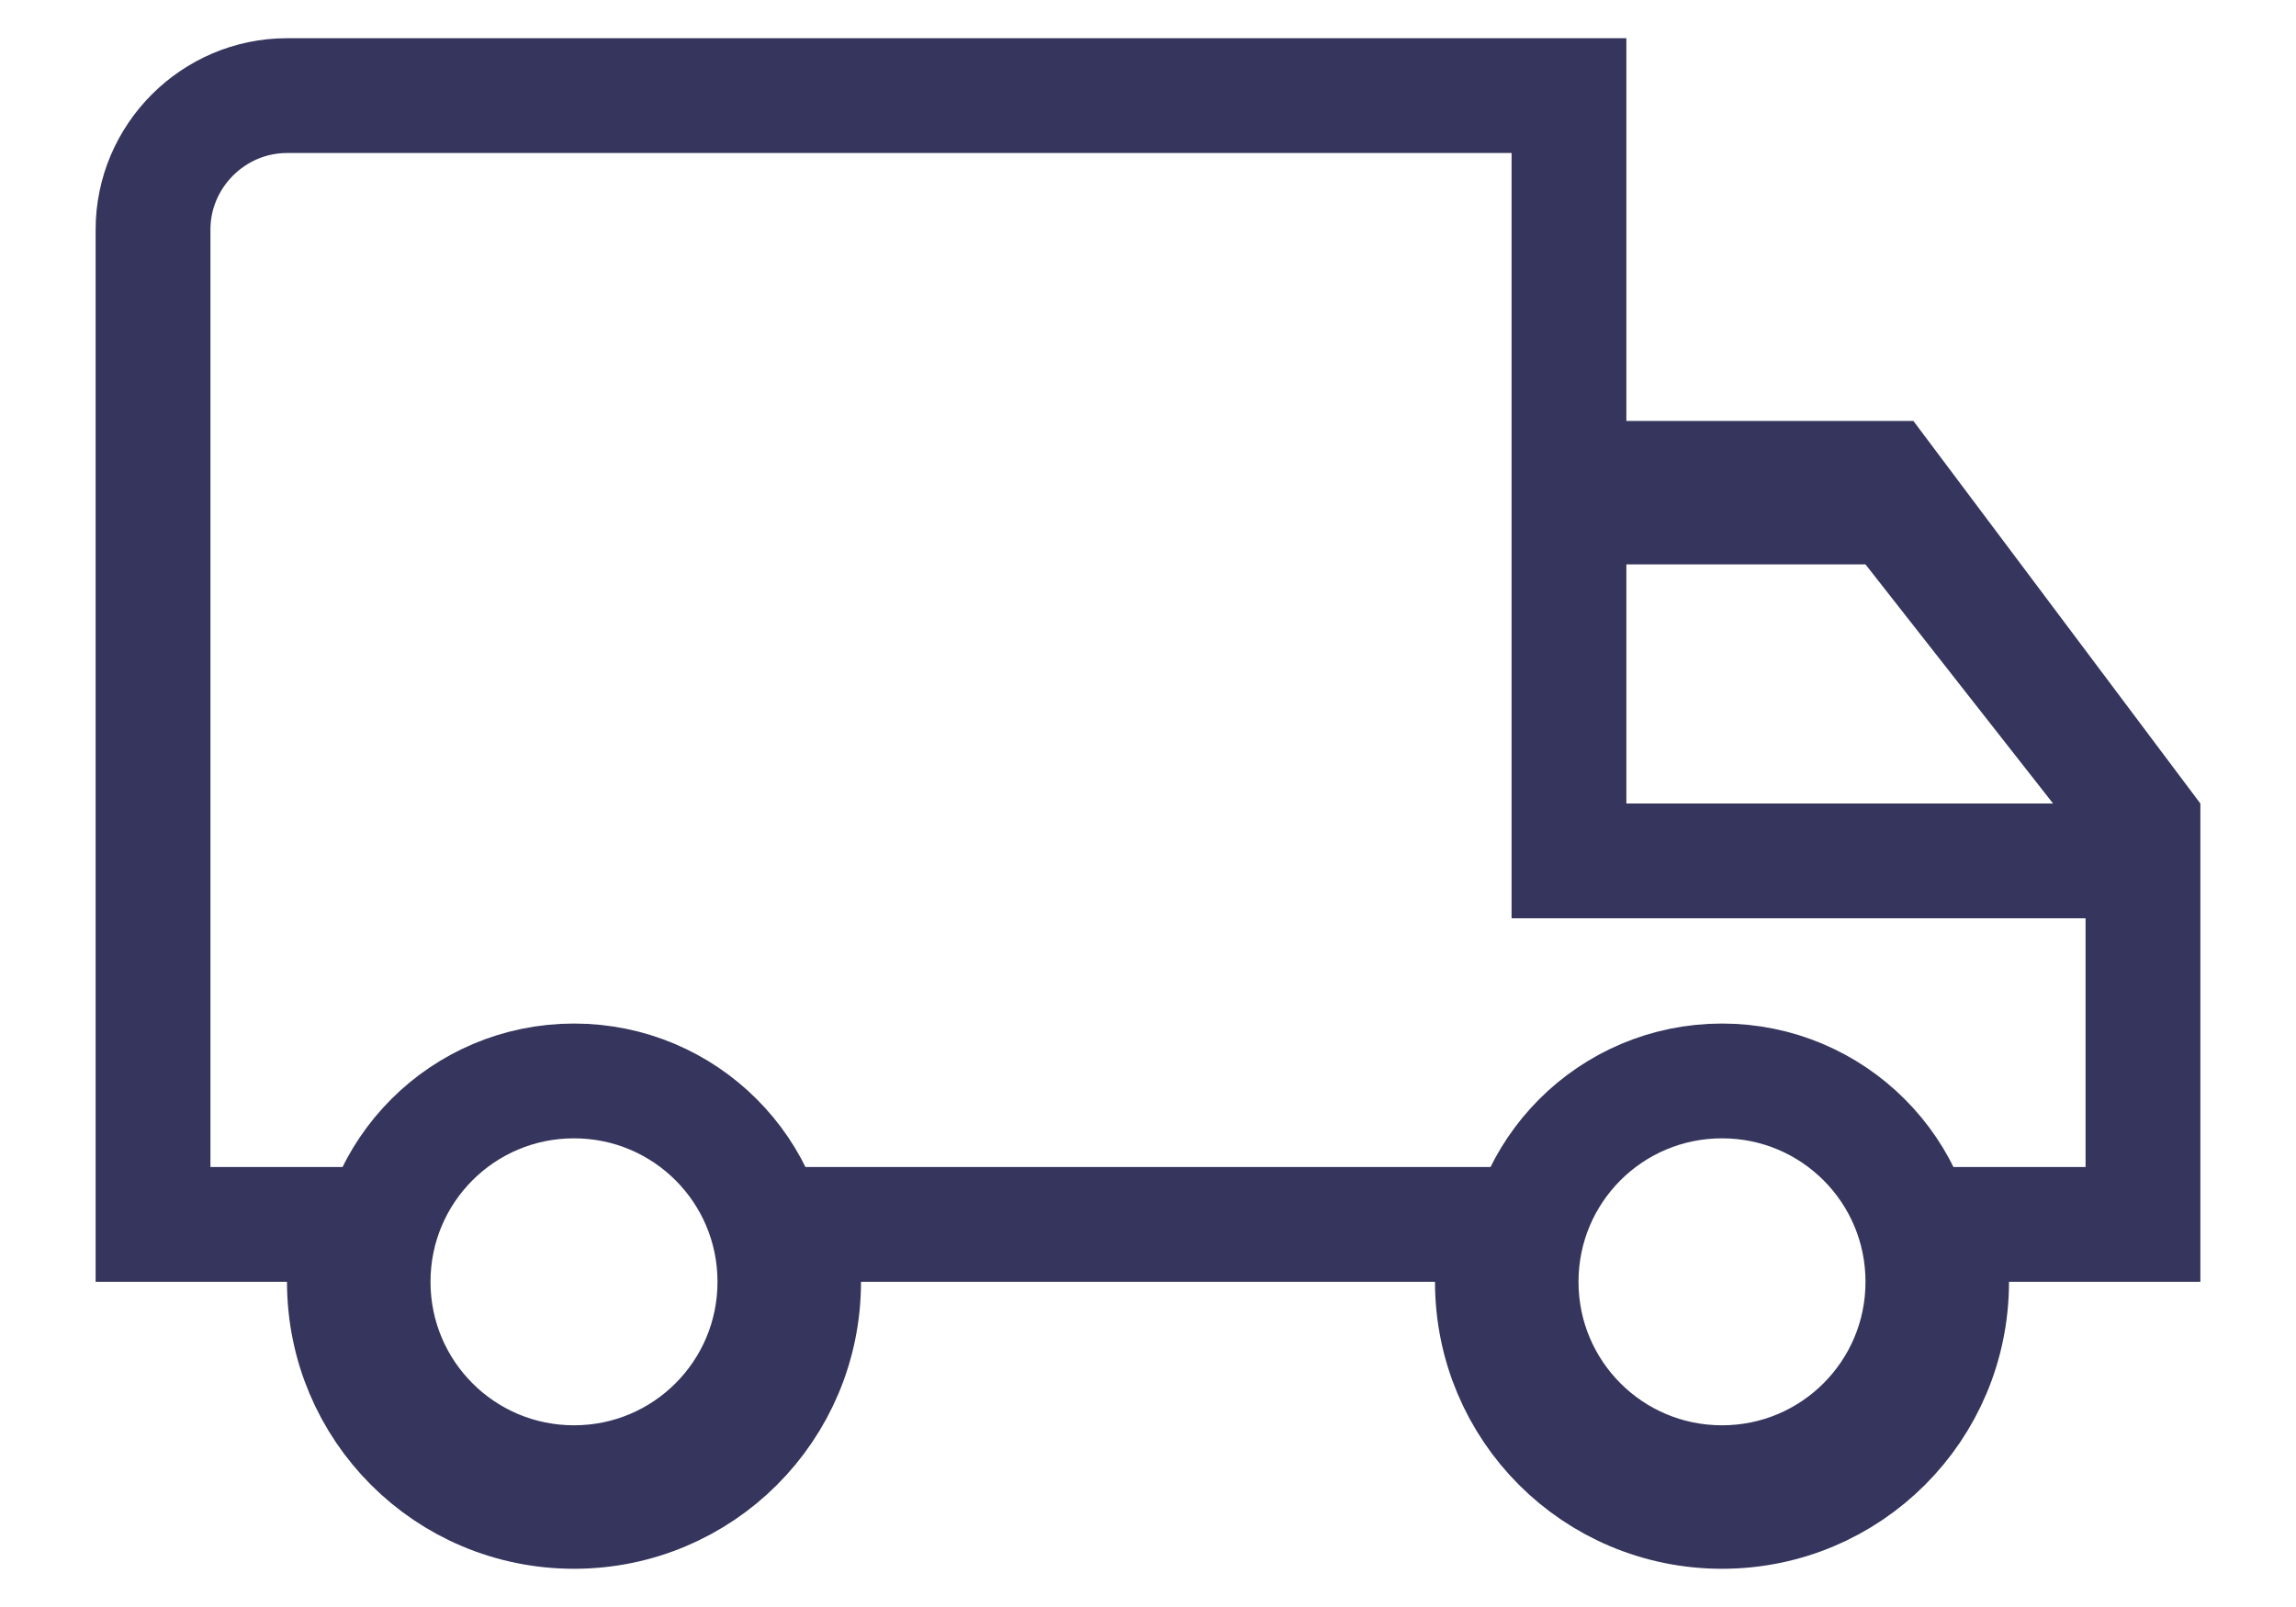 <svg width="20" height="14" viewBox="0 0 20 14" fill="none" xmlns="http://www.w3.org/2000/svg">
<path d="M18.667 7.5V10.667H17.5H17V11.167C17 12.274 16.107 13.167 15 13.167C13.893 13.167 13 12.274 13 11.167V10.667H12.5H7.5H7V11.167C7 12.274 6.107 13.167 5 13.167C3.893 13.167 3 12.274 3 11.167V10.667H2.5H1.333V2C1.333 1.359 1.859 0.833 2.5 0.833H13.667V3.667V4.167H14.167H16.417L18.667 7.167V7.189L18.277 6.691L16.643 4.608L16.493 4.417H16.25H14.167H13.667V4.917V7V7.5H14.167H17.883H18.667ZM3.25 11.167C3.25 12.134 4.032 12.917 5 12.917C5.968 12.917 6.75 12.134 6.75 11.167C6.75 10.199 5.968 9.417 5 9.417C4.032 9.417 3.25 10.199 3.25 11.167ZM13.25 11.167C13.25 12.134 14.032 12.917 15 12.917C15.968 12.917 16.75 12.134 16.75 11.167C16.75 10.199 15.968 9.417 15 9.417C14.032 9.417 13.25 10.199 13.25 11.167Z" stroke="#35355D"/>
</svg>
